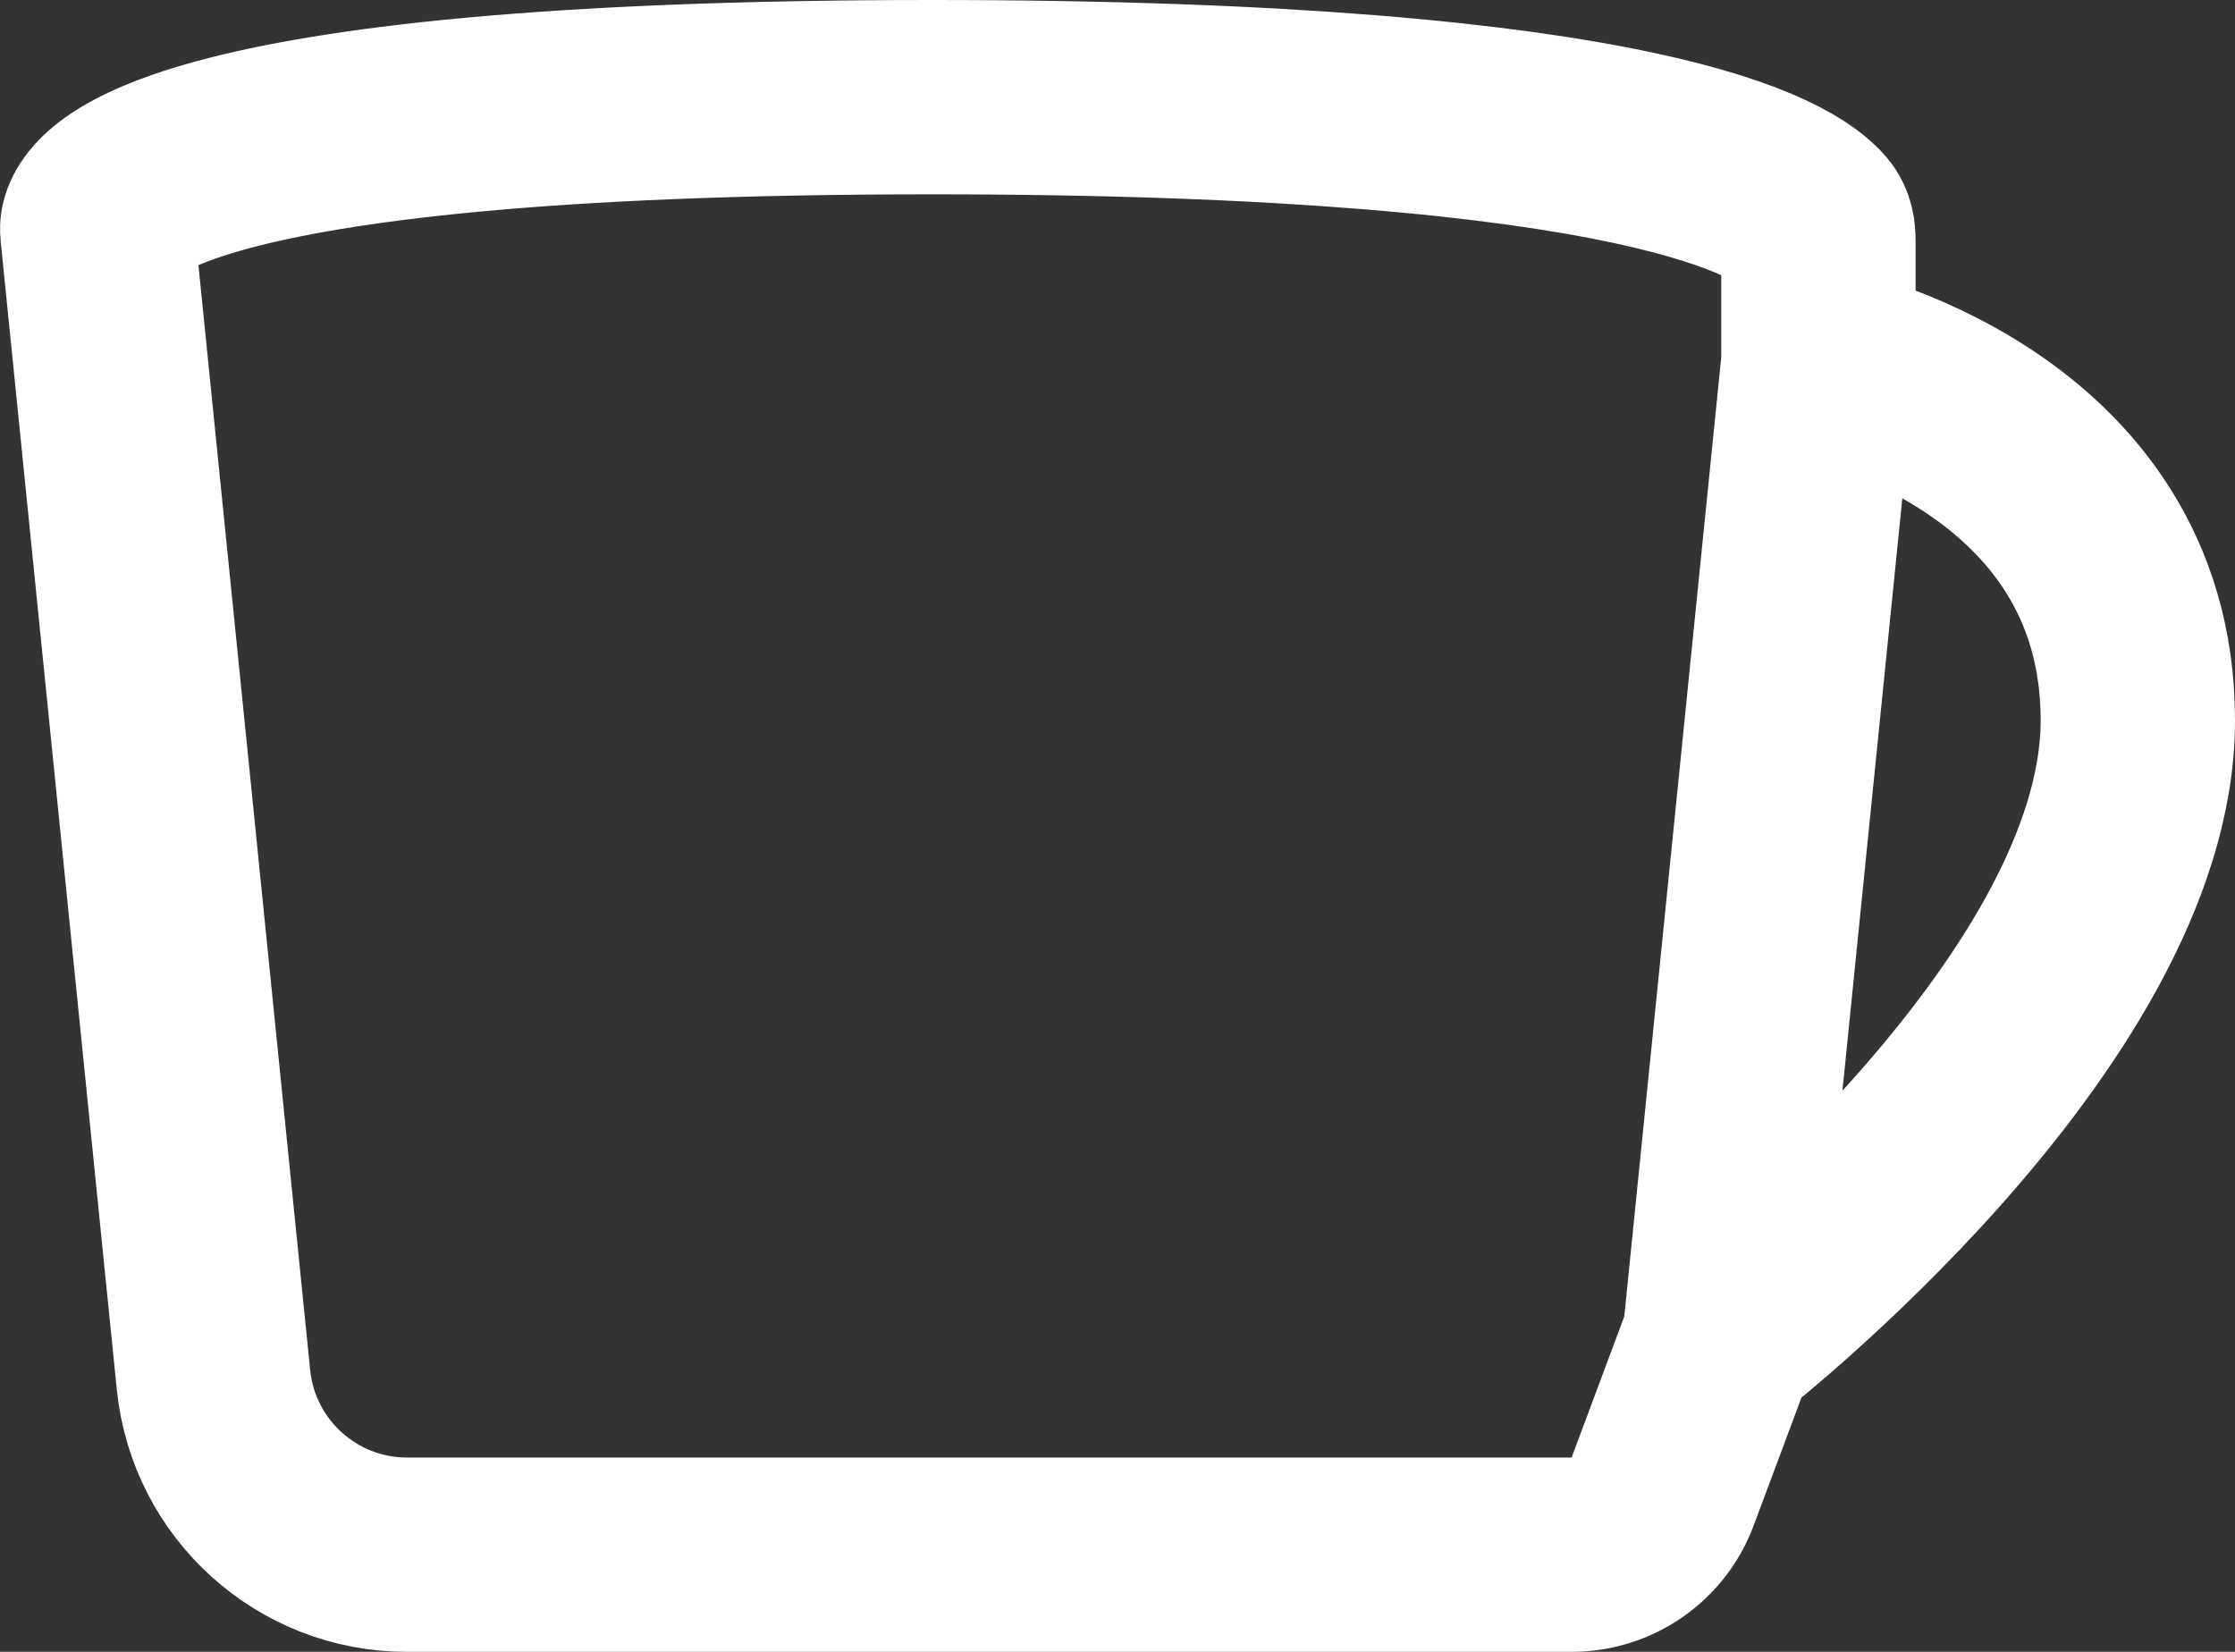 <svg width="23" height="17" viewBox="0 0 23 17" fill="none" xmlns="http://www.w3.org/2000/svg">
<rect x="0" y="0" width="23" height="17" fill="#333333" stroke="none"/>
<path d="M17.697 13.778L17.11 15.35C16.965 15.741 16.591 16 16.174 16H4.187C3.161 16 2.301 15.223 2.197 14.201L1.003 2.393C1.001 2.373 0.999 2.354 1.002 2.335C1.03 2.138 1.544 1 9.591 1C16.983 1 18.392 1.96 18.655 2.269C18.703 2.326 18.713 2.401 18.713 2.476V3.727M17.697 13.778C17.697 13.778 22 10.444 22 7.414C22 4.384 18.713 3.727 18.713 3.727M17.697 13.778L18.713 3.727" stroke="white" stroke-width="2"/>
</svg>
